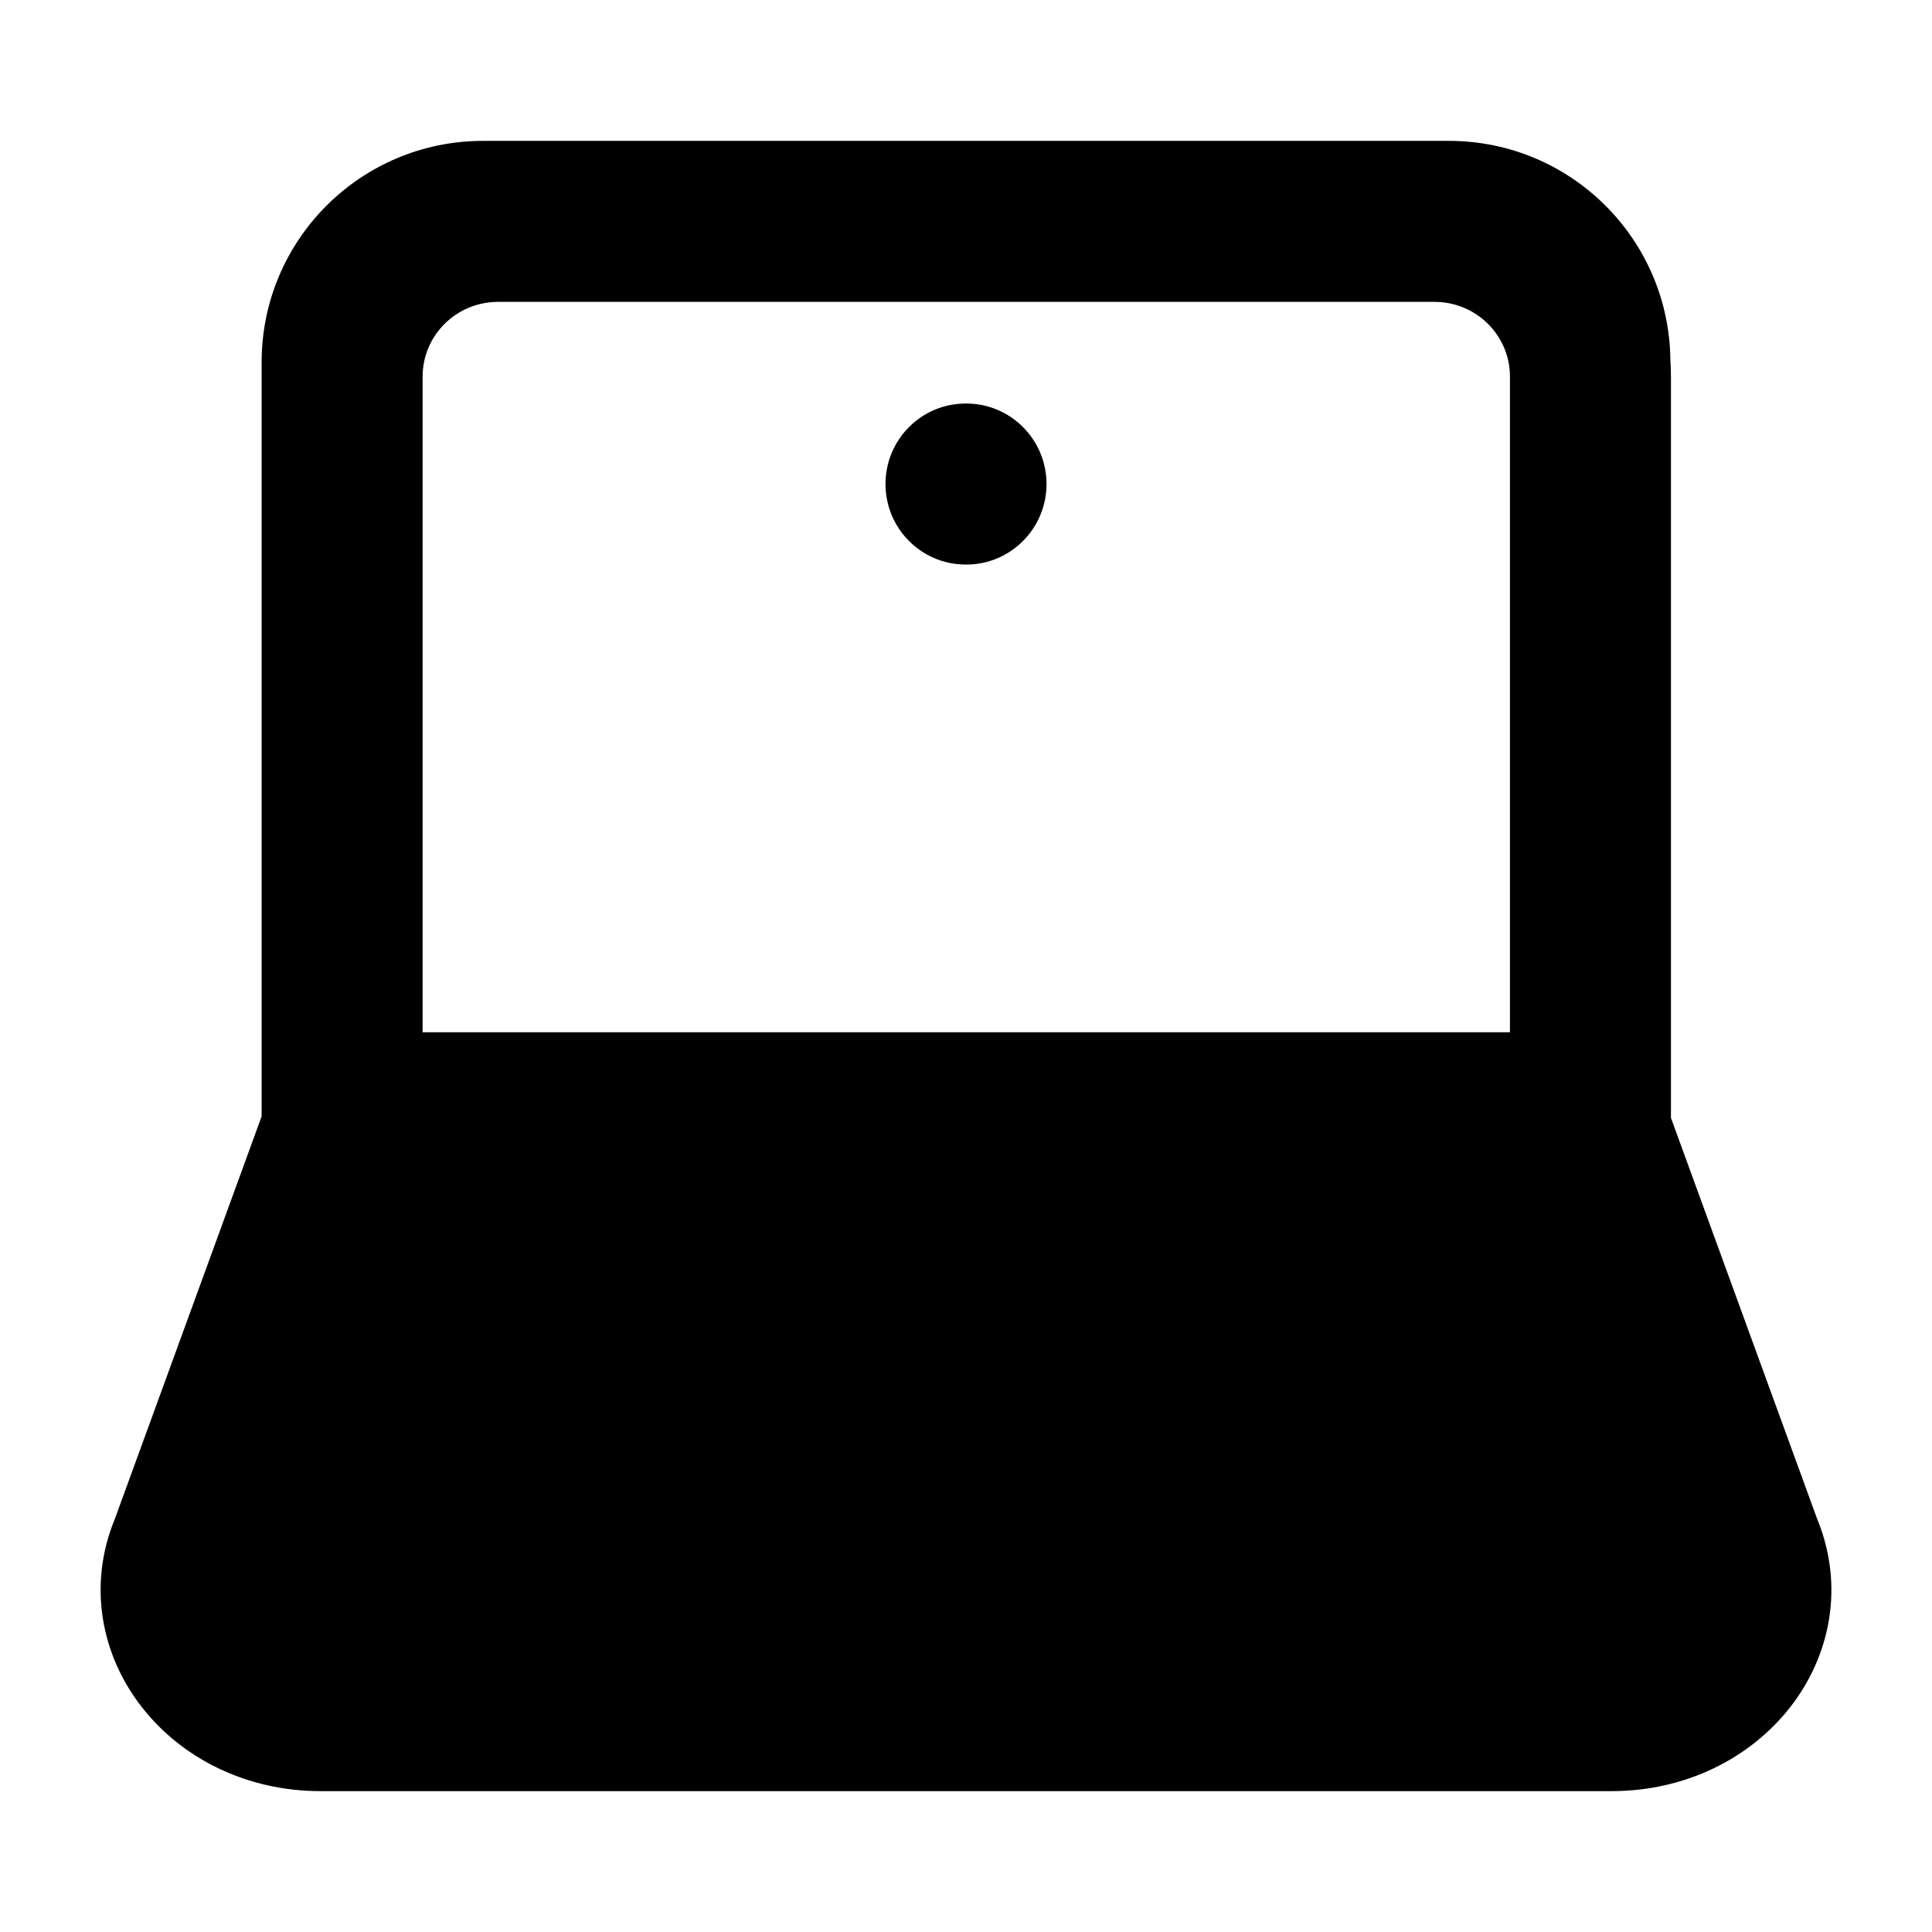 <svg width="24" height="24" viewBox="0 0 24 24" xmlns="http://www.w3.org/2000/svg">
    <path fill-rule="evenodd" clip-rule="evenodd" d="M6 1.75C4.481 1.75 3.25 2.981 3.25 4.5V4.636C3.25 4.649 3.25 4.662 3.25 4.676V13.868L1.429 18.862C1.081 19.704 1.265 20.573 1.764 21.209C2.261 21.845 3.066 22.25 3.979 22.25H20.021C20.935 22.25 21.739 21.845 22.237 21.209C22.735 20.573 22.919 19.704 22.571 18.862L20.757 13.886V4.676C20.757 4.608 20.755 4.54 20.75 4.474C20.736 2.967 19.51 1.75 18 1.75H17.819H6.188H6ZM5.25 4.676C5.25 4.171 5.664 3.75 6.188 3.75H17.819C18.343 3.75 18.757 4.171 18.757 4.676V12.823H5.25V4.676Z"/>
    <path fill-rule="evenodd" clip-rule="evenodd" d="M11 6.013C11 5.46 11.446 5.013 11.995 5.013H12.005C12.554 5.013 13 5.46 13 6.013C13 6.565 12.554 7.013 12.005 7.013H11.995C11.446 7.013 11 6.565 11 6.013Z"/>
</svg>

